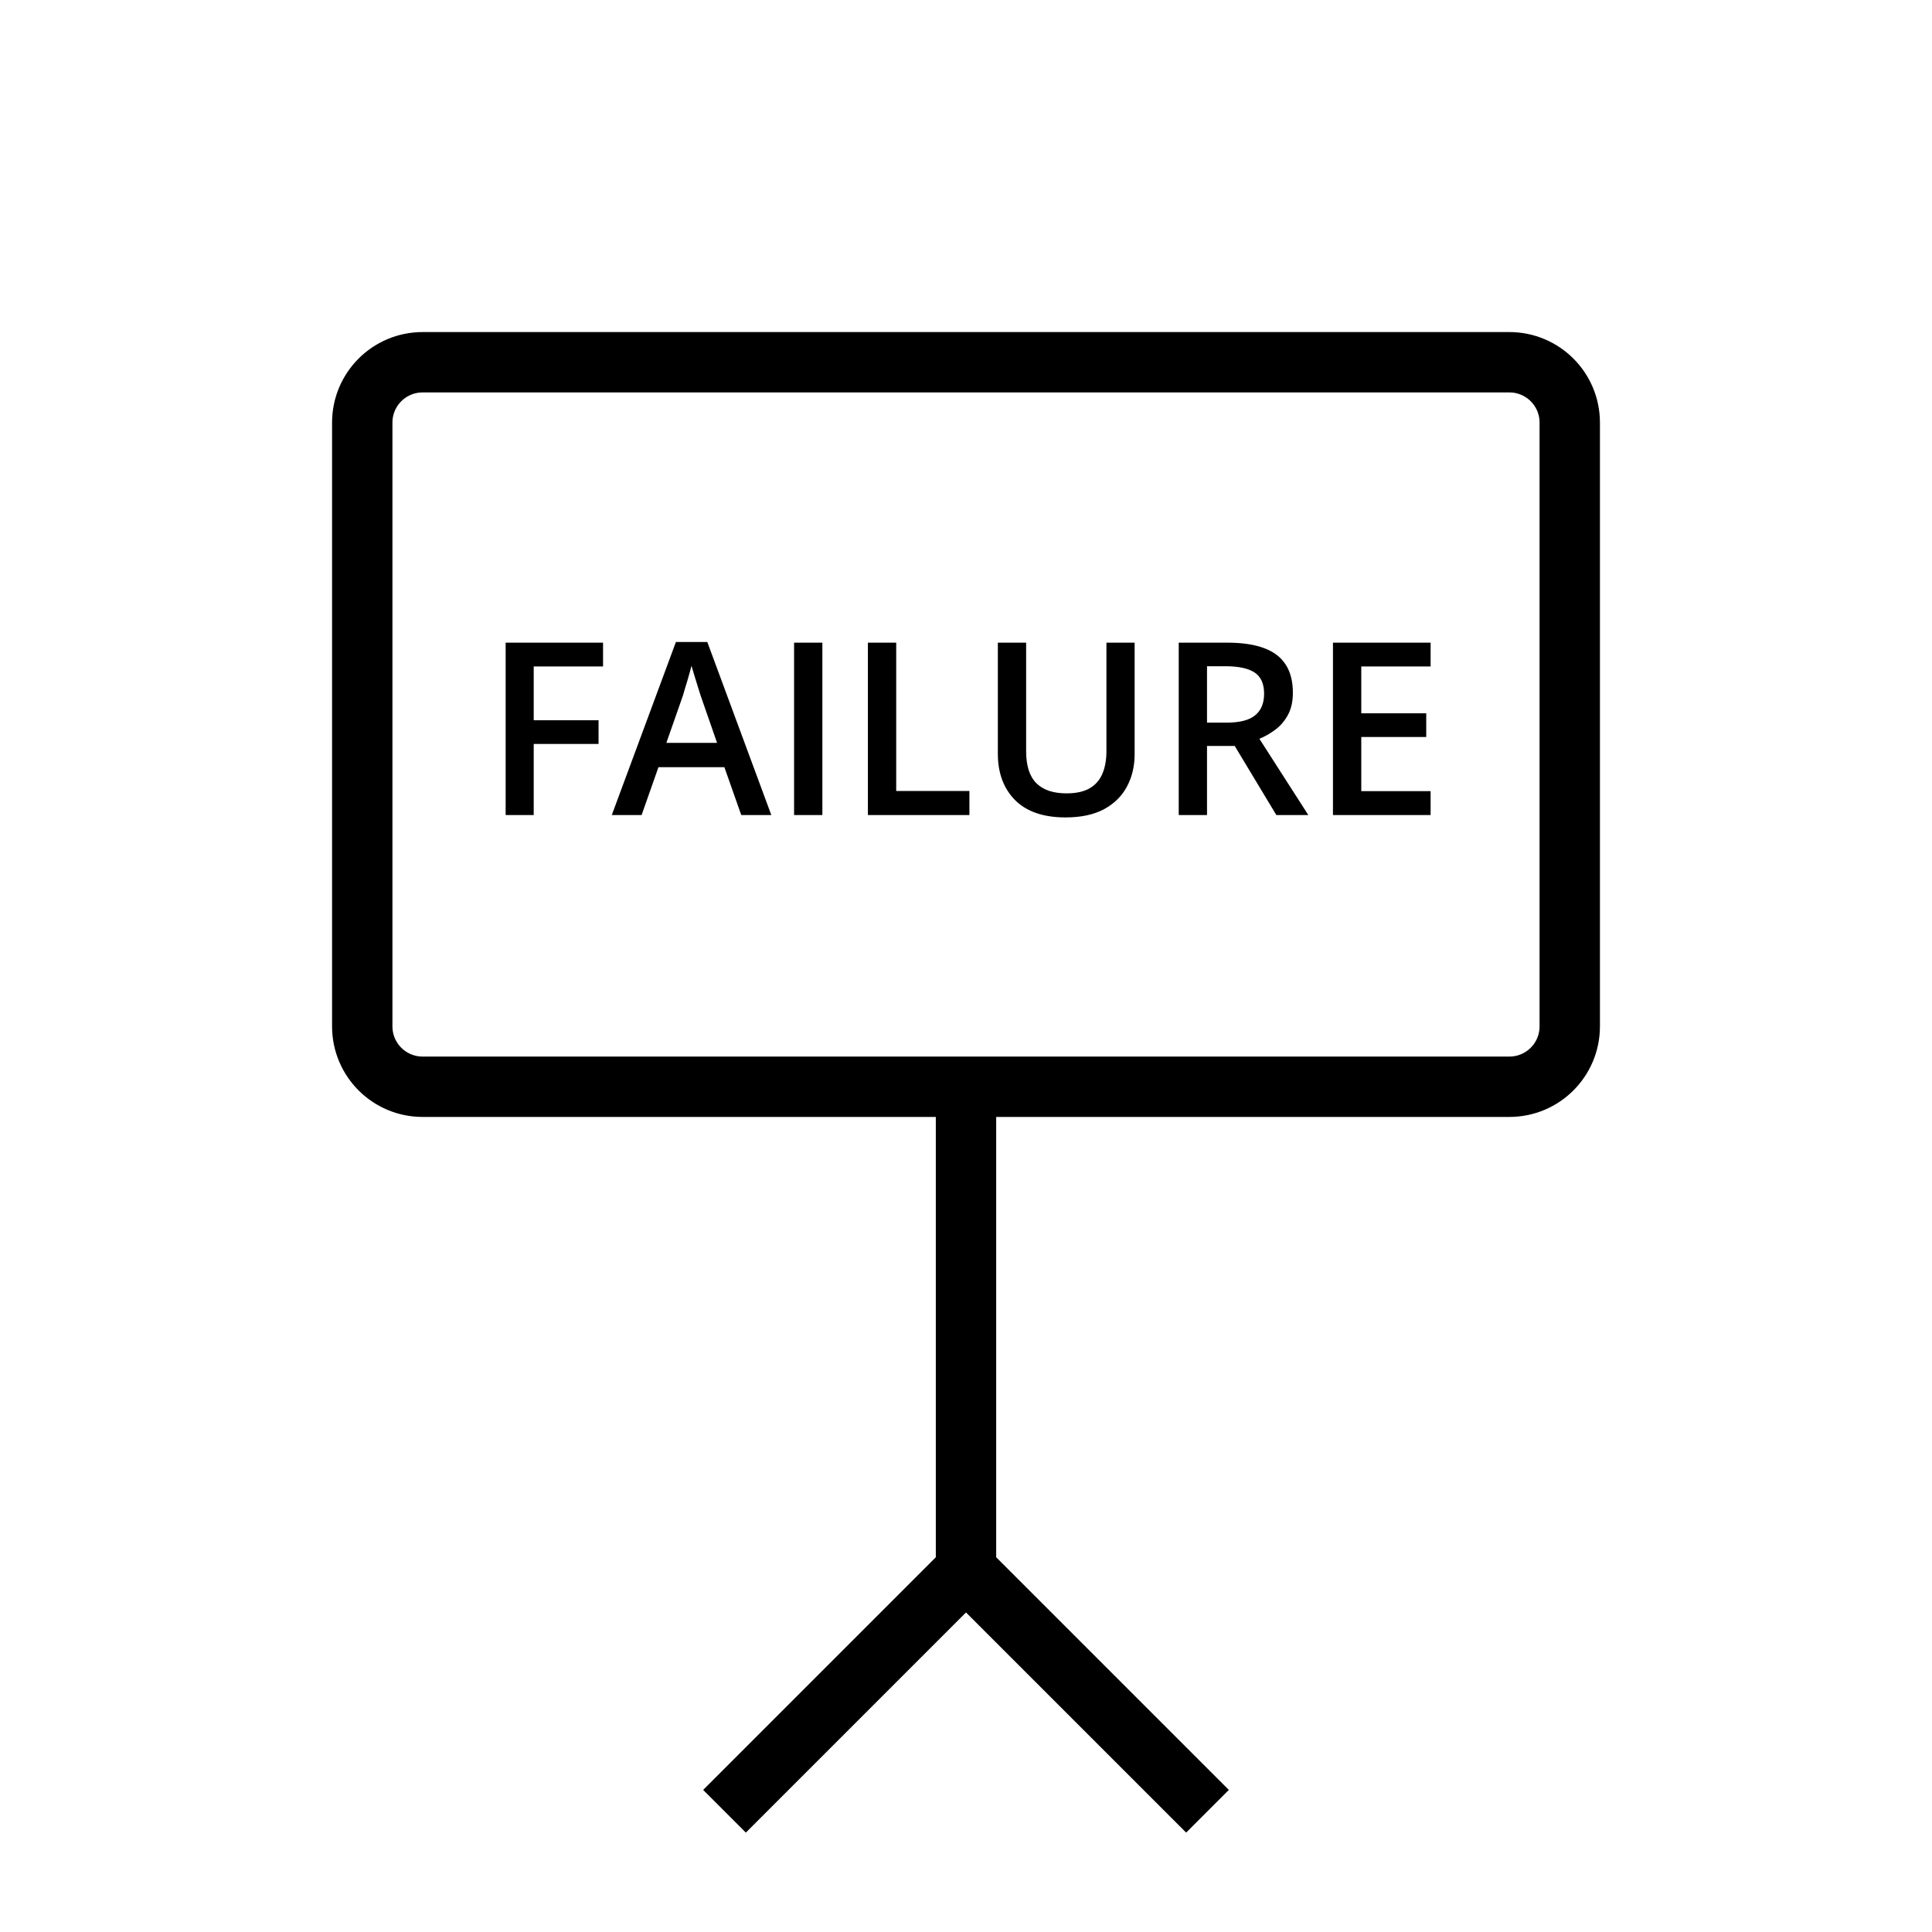 <svg width="64" height="64" viewBox="0 0 64 64" fill="none" xmlns="http://www.w3.org/2000/svg">
<path d="M50 12H14C12.895 12 12 12.895 12 14V34C12 35.105 12.895 36 14 36H50C51.105 36 52 35.105 52 34V14C52 12.895 51.105 12 50 12Z" stroke="black" stroke-width="2"/>
<path d="M32 36V52" stroke="black" stroke-width="2"/>
<path d="M32 52L24 60" stroke="black" stroke-width="2"/>
<path d="M32 52L40 60" stroke="black" stroke-width="2"/>
<path d="M17.68 27H16.75V21.289H19.977V22.078H17.68V23.859H19.828V24.645H17.68V27ZM24.555 27L23.996 25.414H21.812L21.254 27H20.266L22.391 21.266H23.43L25.551 27H24.555ZM23.754 24.609L23.211 23.047C23.19 22.979 23.16 22.884 23.121 22.762C23.082 22.637 23.043 22.51 23.004 22.383C22.965 22.253 22.932 22.143 22.906 22.055C22.88 22.162 22.848 22.281 22.809 22.414C22.772 22.544 22.736 22.667 22.699 22.781C22.665 22.896 22.639 22.984 22.621 23.047L22.074 24.609H23.754ZM26.305 27V21.289H27.242V27H26.305ZM28.75 27V21.289H29.688V26.203H32.113V27H28.75ZM37.586 21.289V24.984C37.586 25.383 37.501 25.74 37.332 26.055C37.165 26.37 36.913 26.62 36.574 26.805C36.236 26.987 35.81 27.078 35.297 27.078C34.565 27.078 34.008 26.887 33.625 26.504C33.245 26.119 33.055 25.607 33.055 24.969V21.289H33.992V24.887C33.992 25.363 34.104 25.715 34.328 25.941C34.552 26.168 34.887 26.281 35.332 26.281C35.639 26.281 35.889 26.228 36.082 26.121C36.277 26.012 36.421 25.853 36.512 25.645C36.605 25.434 36.652 25.18 36.652 24.883V21.289H37.586ZM40.652 21.289C41.145 21.289 41.551 21.349 41.871 21.469C42.194 21.588 42.434 21.771 42.59 22.016C42.749 22.26 42.828 22.572 42.828 22.949C42.828 23.23 42.776 23.47 42.672 23.668C42.568 23.866 42.431 24.03 42.262 24.16C42.092 24.29 41.911 24.395 41.719 24.473L43.34 27H42.281L40.902 24.711H39.984V27H39.047V21.289H40.652ZM40.59 22.07H39.984V23.938H40.633C41.068 23.938 41.383 23.857 41.578 23.695C41.776 23.534 41.875 23.296 41.875 22.98C41.875 22.65 41.77 22.415 41.559 22.277C41.35 22.139 41.027 22.07 40.59 22.07ZM47.391 27H44.156V21.289H47.391V22.078H45.094V23.629H47.246V24.414H45.094V26.207H47.391V27Z" fill="black"/>
</svg>

